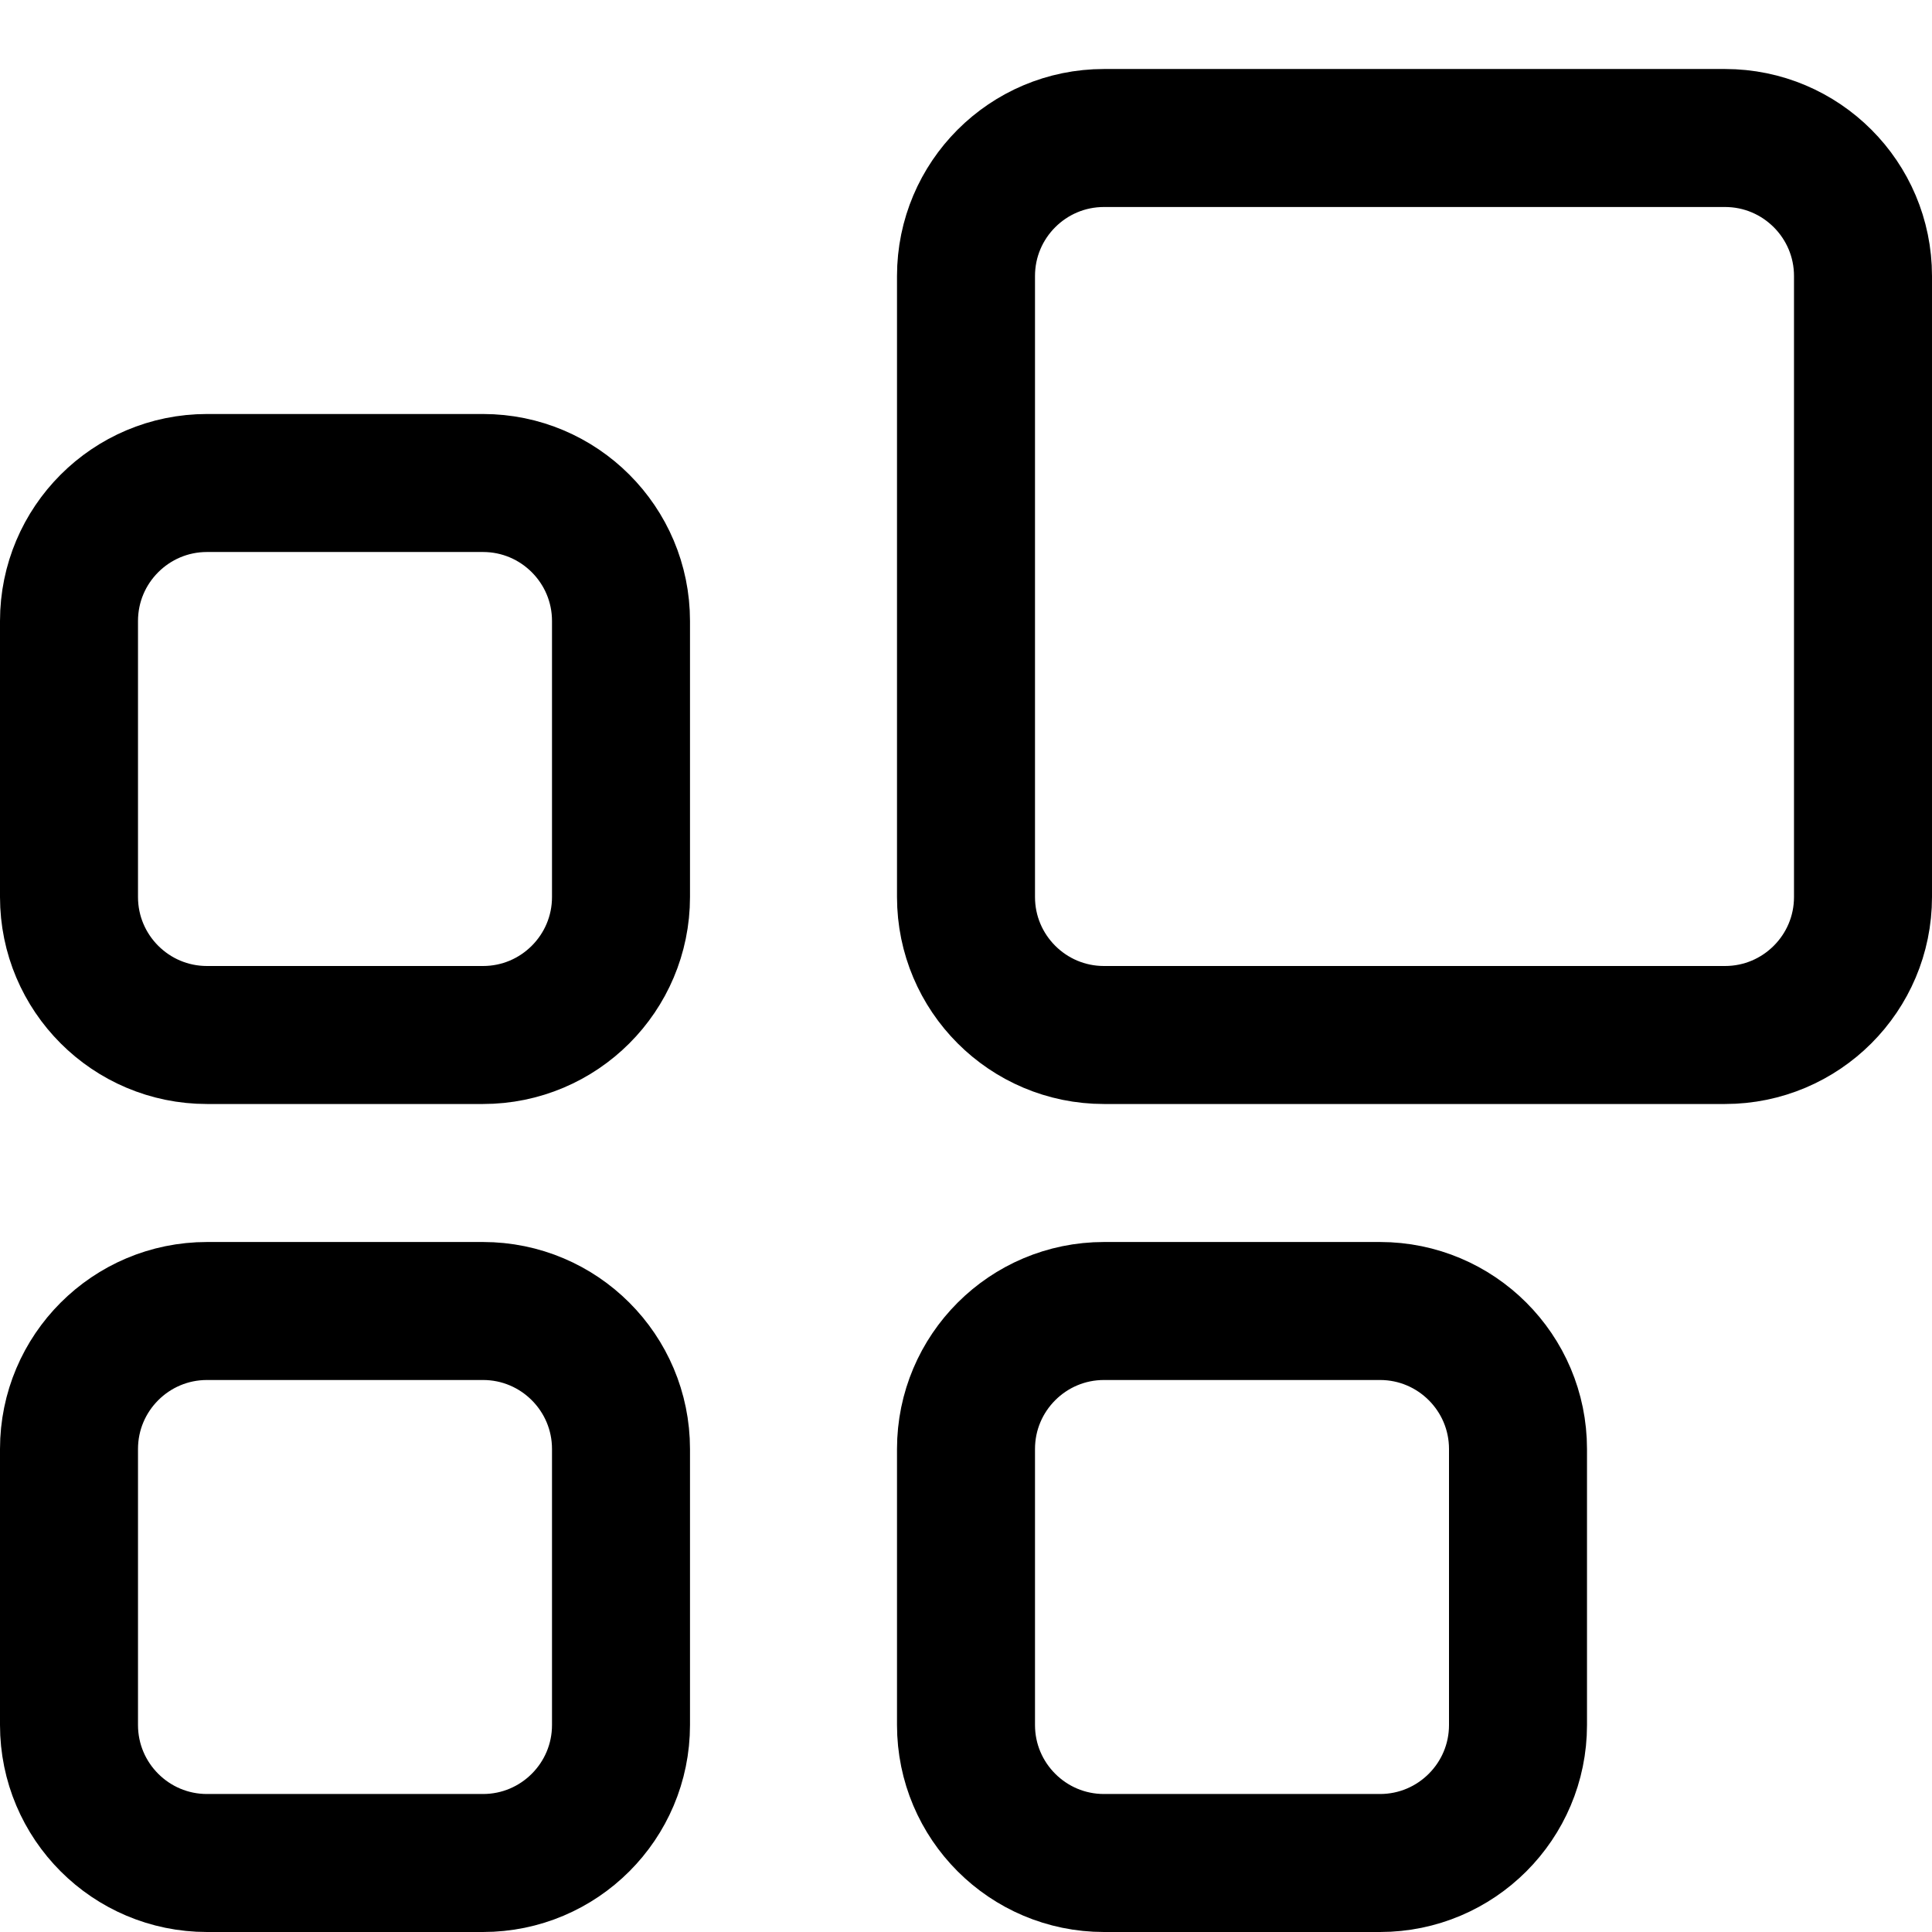 <svg xmlns="http://www.w3.org/2000/svg" fill="none" viewBox="0 0 14 14"><g id="application-widget"><path id="Vector 2116" stroke="#000000" stroke-linecap="round" stroke-linejoin="round" d="M0.5 6.5v-2c0 -0.552 0.448 -1 1 -1h2c0.552 0 1 0.448 1 1v2c0 0.552 -0.448 1 -1 1h-2c-0.552 0 -1 -0.448 -1 -1Z" stroke-width="1"></path><path id="Vector 2117" stroke="#000000" stroke-linecap="round" stroke-linejoin="round" d="M0.5 12.5v-2c0 -0.552 0.448 -1 1 -1h2c0.552 0 1 0.448 1 1v2c0 0.552 -0.448 1 -1 1h-2c-0.552 0 -1 -0.448 -1 -1Z" stroke-width="1"></path><path id="Vector 2118" stroke="#000000" stroke-linecap="round" stroke-linejoin="round" d="M7 12.5v-2c0 -0.552 0.448 -1 1 -1h2c0.552 0 1 0.448 1 1v2c0 0.552 -0.448 1 -1 1H8c-0.552 0 -1 -0.448 -1 -1Z" stroke-width="1"></path><path id="Vector 2119" stroke="#000000" stroke-linecap="round" stroke-linejoin="round" d="M7 6.5V2c0 -0.552 0.448 -1 1 -1h4.5c0.552 0 1 0.448 1 1v4.5c0 0.552 -0.448 1 -1 1H8c-0.552 0 -1 -0.448 -1 -1Z" stroke-width="1"></path></g></svg>